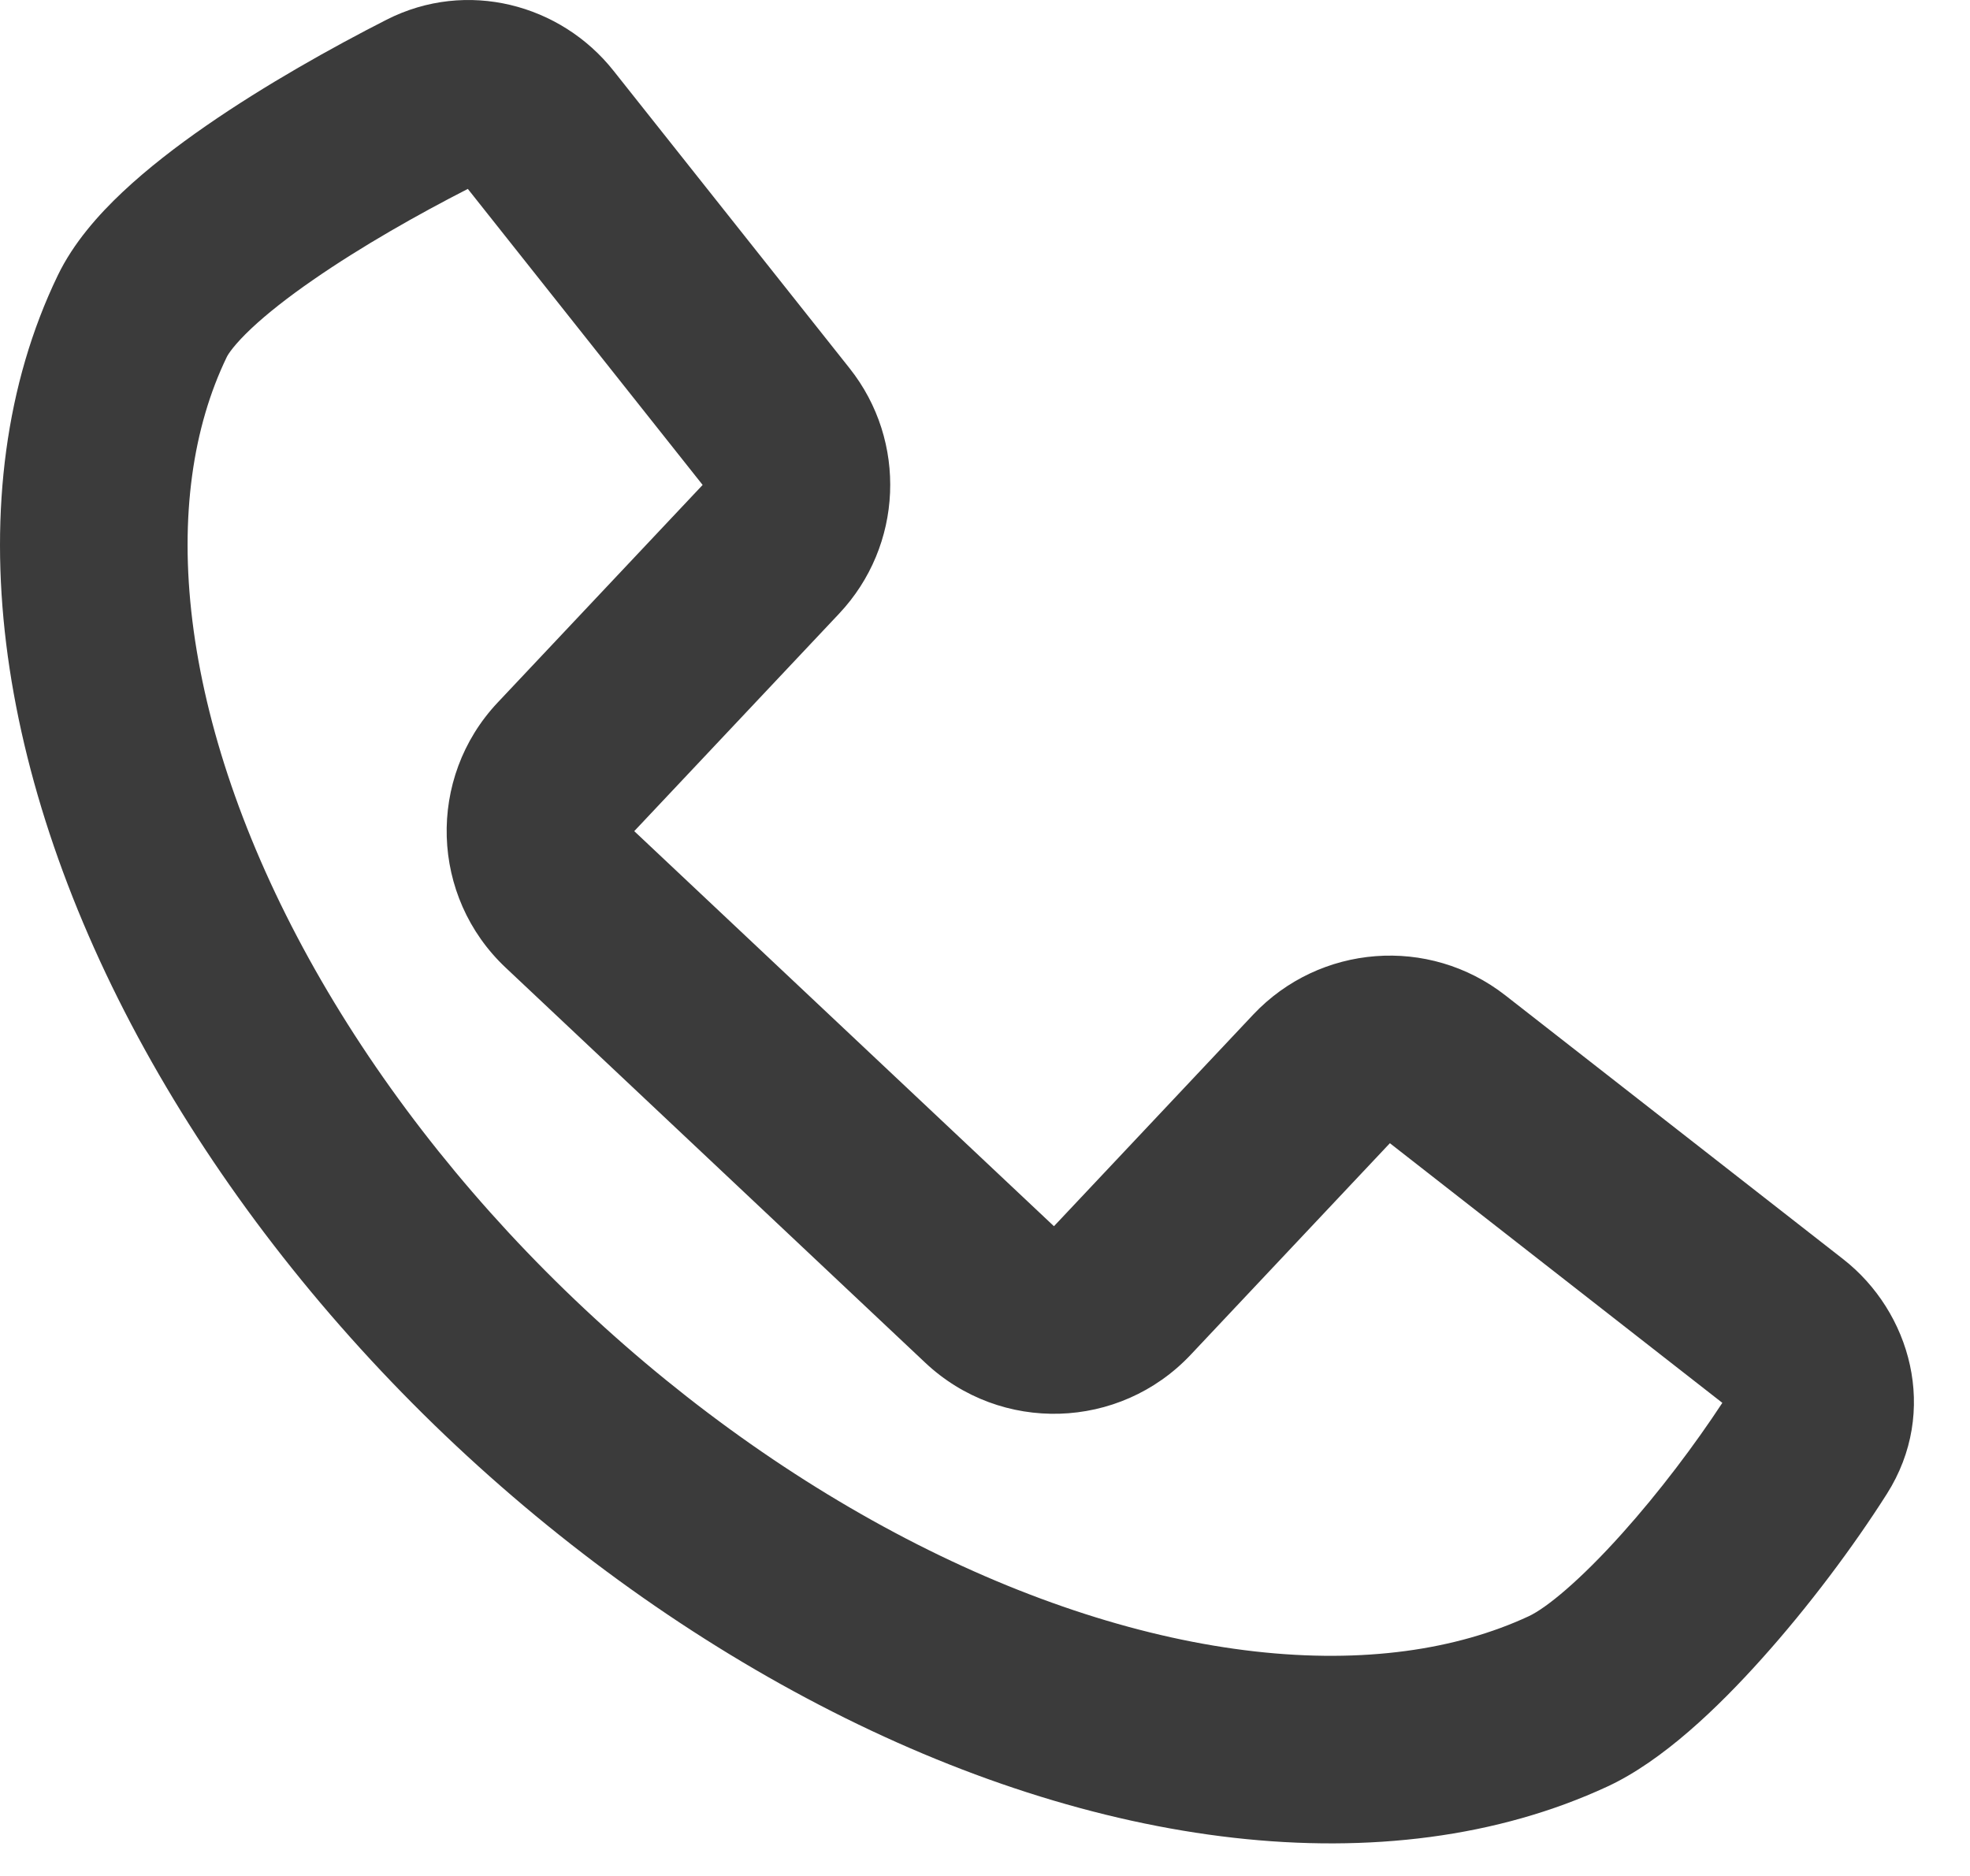 <svg width="21" height="20" viewBox="0 0 21 20" fill="none" xmlns="http://www.w3.org/2000/svg">
<path fill-rule="evenodd" clip-rule="evenodd" d="M4.987 2.014C4.463 2.282 3.852 2.627 3.336 2.985C3.071 3.168 2.847 3.344 2.678 3.503C2.499 3.672 2.432 3.775 2.417 3.807C2.059 4.548 1.913 5.499 2.051 6.62C2.189 7.741 2.605 8.974 3.294 10.222C3.982 11.468 4.913 12.678 6.021 13.754C7.129 14.83 8.374 15.735 9.658 16.403C10.943 17.071 12.216 17.475 13.376 17.606C14.537 17.737 15.525 17.589 16.294 17.232C16.482 17.145 16.842 16.851 17.293 16.347C17.686 15.909 18.069 15.4 18.36 14.956L14.816 12.188L12.692 14.444C11.934 15.248 10.669 15.286 9.864 14.529L5.391 10.317C4.586 9.56 4.548 8.294 5.305 7.49L7.49 5.17L4.987 2.014ZM4.121 0.21C4.977 -0.225 5.978 0.045 6.539 0.753L9.057 3.927C9.674 4.705 9.626 5.818 8.946 6.541L6.761 8.861L11.235 13.073L13.359 10.817C14.068 10.065 15.232 9.976 16.046 10.611L19.648 13.424C20.364 13.983 20.675 15.044 20.113 15.928C19.76 16.484 19.282 17.125 18.783 17.681C18.313 18.206 17.722 18.774 17.136 19.046C15.966 19.589 14.595 19.756 13.152 19.593C11.708 19.43 10.199 18.939 8.735 18.177C7.269 17.415 5.867 16.393 4.627 15.189C3.388 13.984 2.333 12.619 1.543 11.188C0.754 9.759 0.241 8.283 0.066 6.864C-0.108 5.445 0.058 4.093 0.615 2.938C0.784 2.587 1.052 2.287 1.307 2.047C1.573 1.797 1.882 1.559 2.197 1.341C2.826 0.905 3.542 0.505 4.121 0.21Z" fill="#3B3B3B"/>
</svg>
